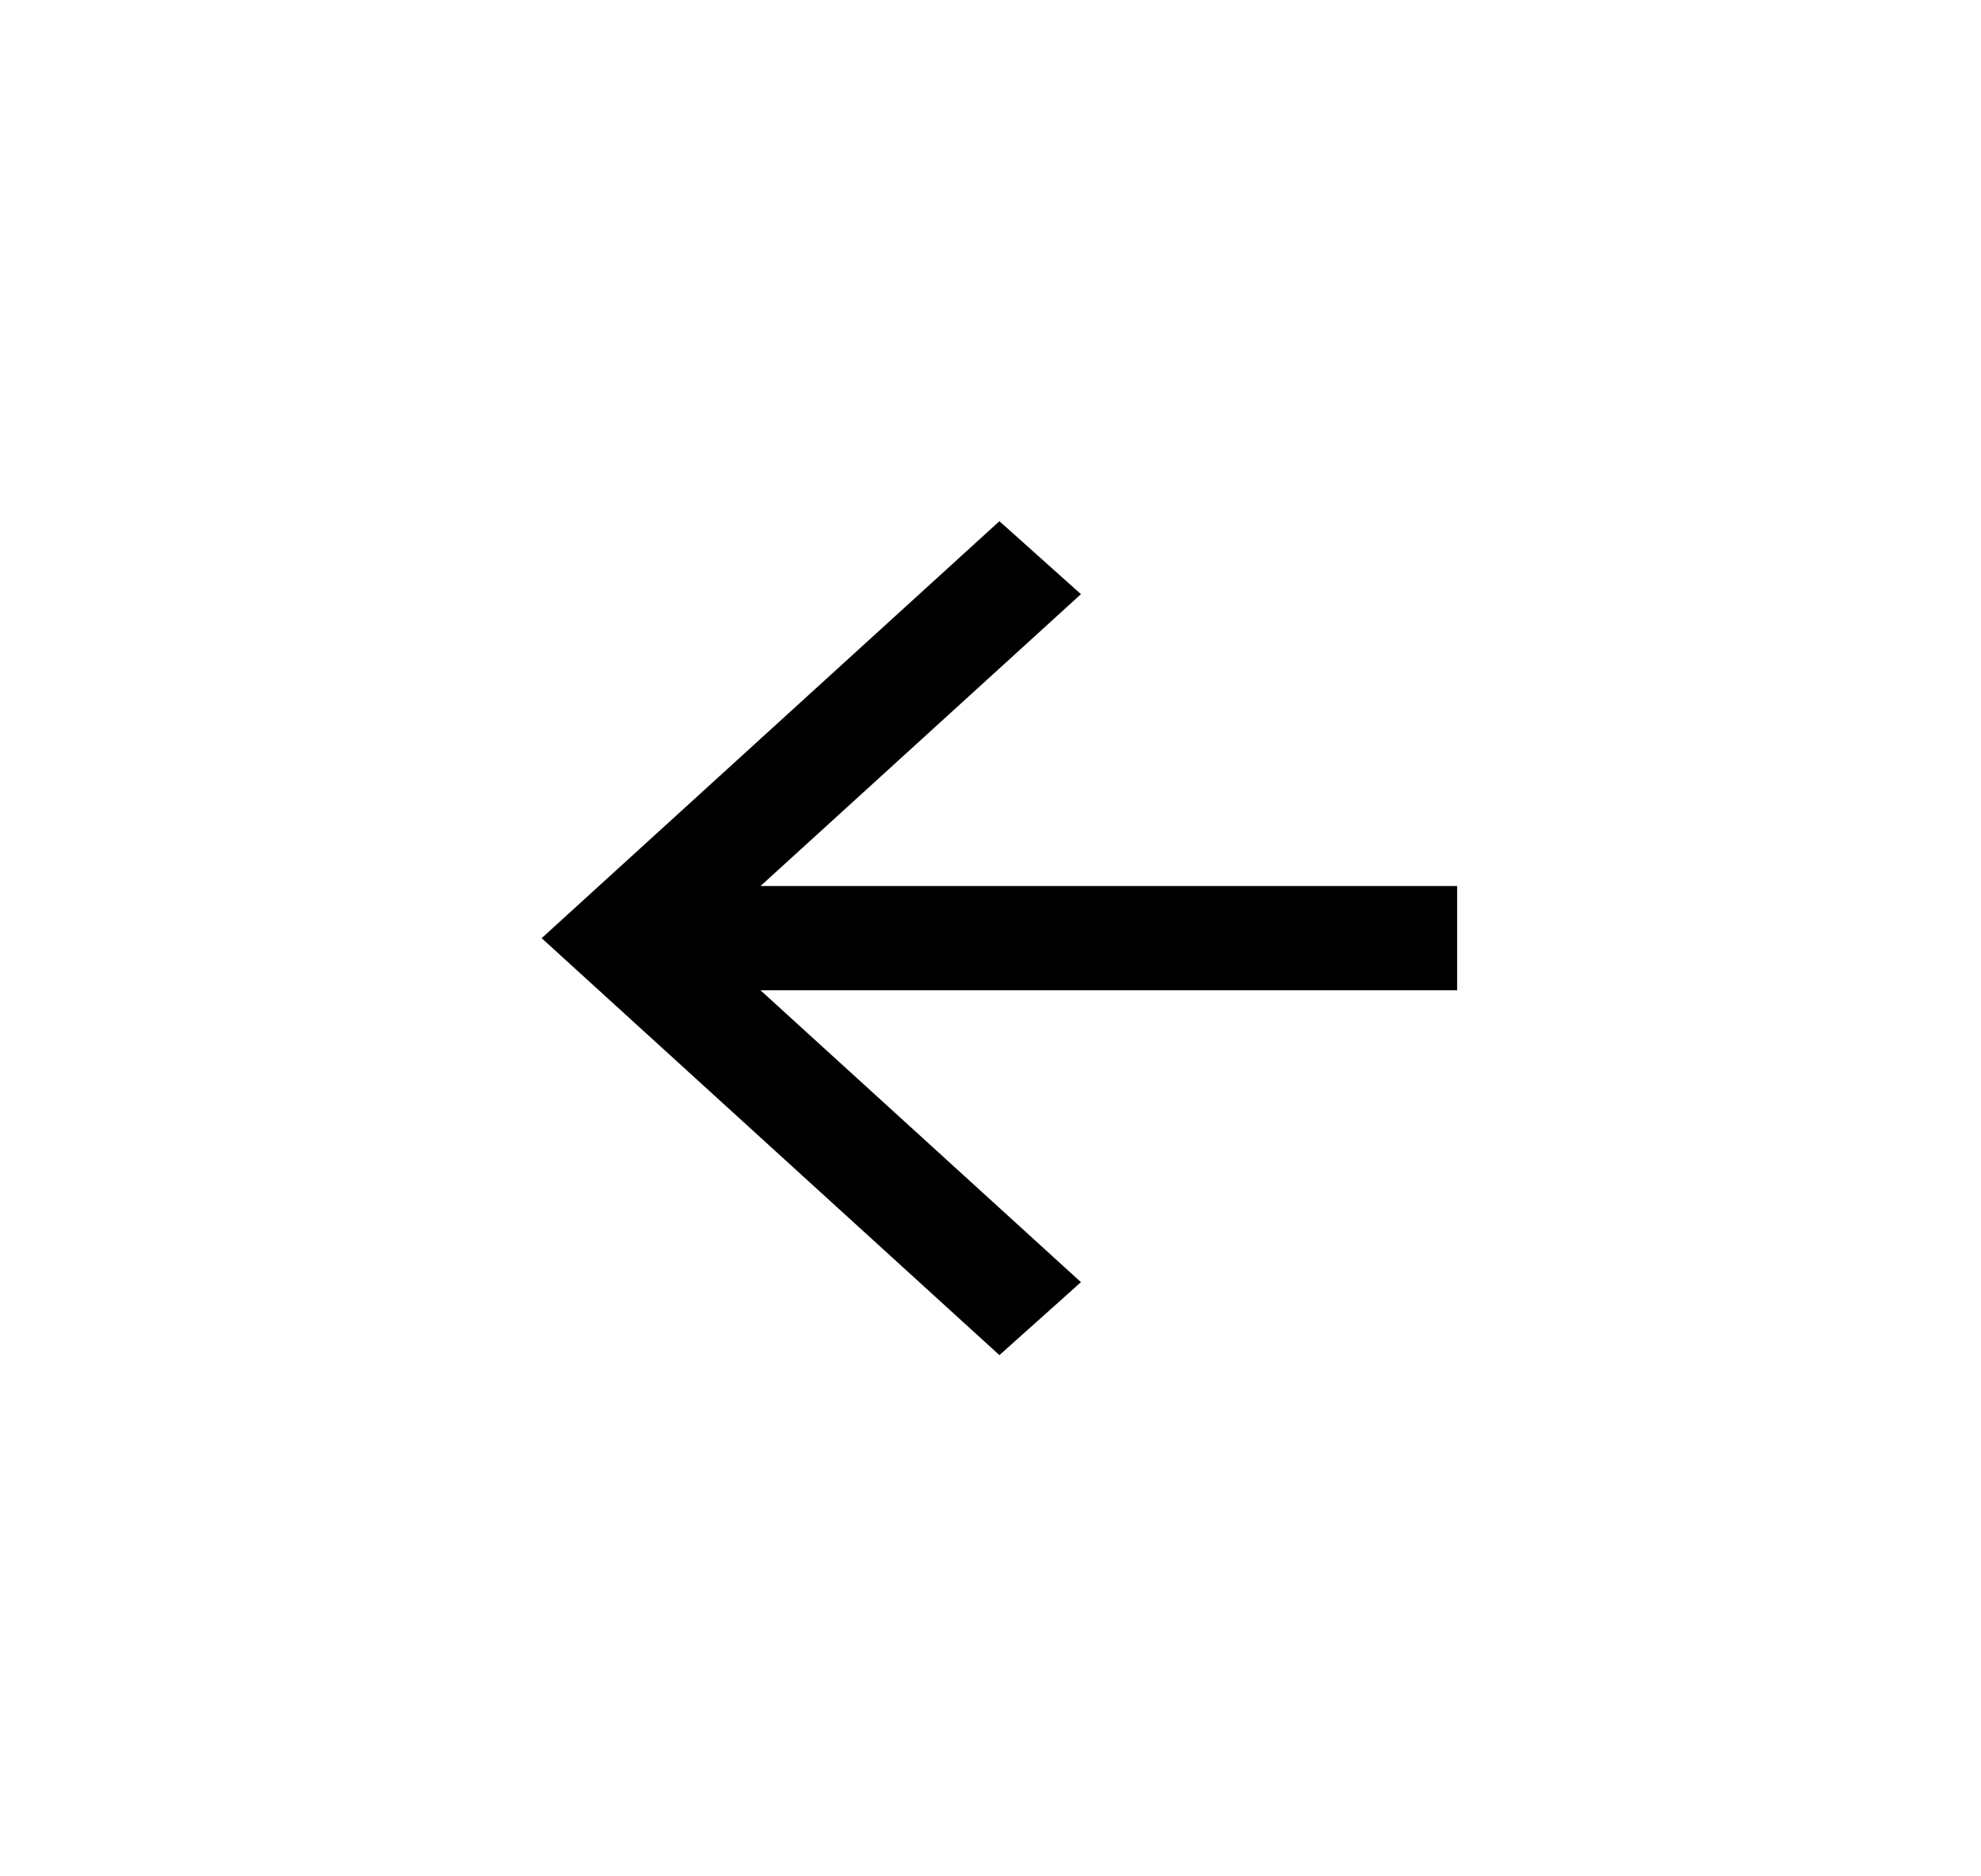 <svg width="38" height="36" viewBox="0 0 38 36" fill="none" xmlns="http://www.w3.org/2000/svg">
<g id="arrow_back" filter="url(#filter0_d_1119_7629)">
<mask id="mask0_1119_7629" style="mask-type:alpha" maskUnits="userSpaceOnUse" x="6" y="4" width="24" height="24">
<rect id="Bounding box" x="6" y="4" width="24" height="24" fill="#D9D9D9"/>
</mask>
<g mask="url(#mask0_1119_7629)">
<path id="arrow_back_2" d="M19.171 24L10.39 16L19.171 8L20.735 9.4L14.588 15H27.951V17H14.588L20.735 22.6L19.171 24Z" fill="black"/>
</g>
</g>
<defs>
<filter id="filter0_d_1119_7629" x="0.39" y="0" width="37.561" height="36" filterUnits="userSpaceOnUse" color-interpolation-filters="sRGB">
<feFlood flood-opacity="0" result="BackgroundImageFix"/>
<feColorMatrix in="SourceAlpha" type="matrix" values="0 0 0 0 0 0 0 0 0 0 0 0 0 0 0 0 0 0 127 0" result="hardAlpha"/>
<feOffset dy="2"/>
<feGaussianBlur stdDeviation="5"/>
<feComposite in2="hardAlpha" operator="out"/>
<feColorMatrix type="matrix" values="0 0 0 0 0 0 0 0 0 0 0 0 0 0 0 0 0 0 0.16 0"/>
<feBlend mode="normal" in2="BackgroundImageFix" result="effect1_dropShadow_1119_7629"/>
<feBlend mode="normal" in="SourceGraphic" in2="effect1_dropShadow_1119_7629" result="shape"/>
</filter>
</defs>
</svg>
